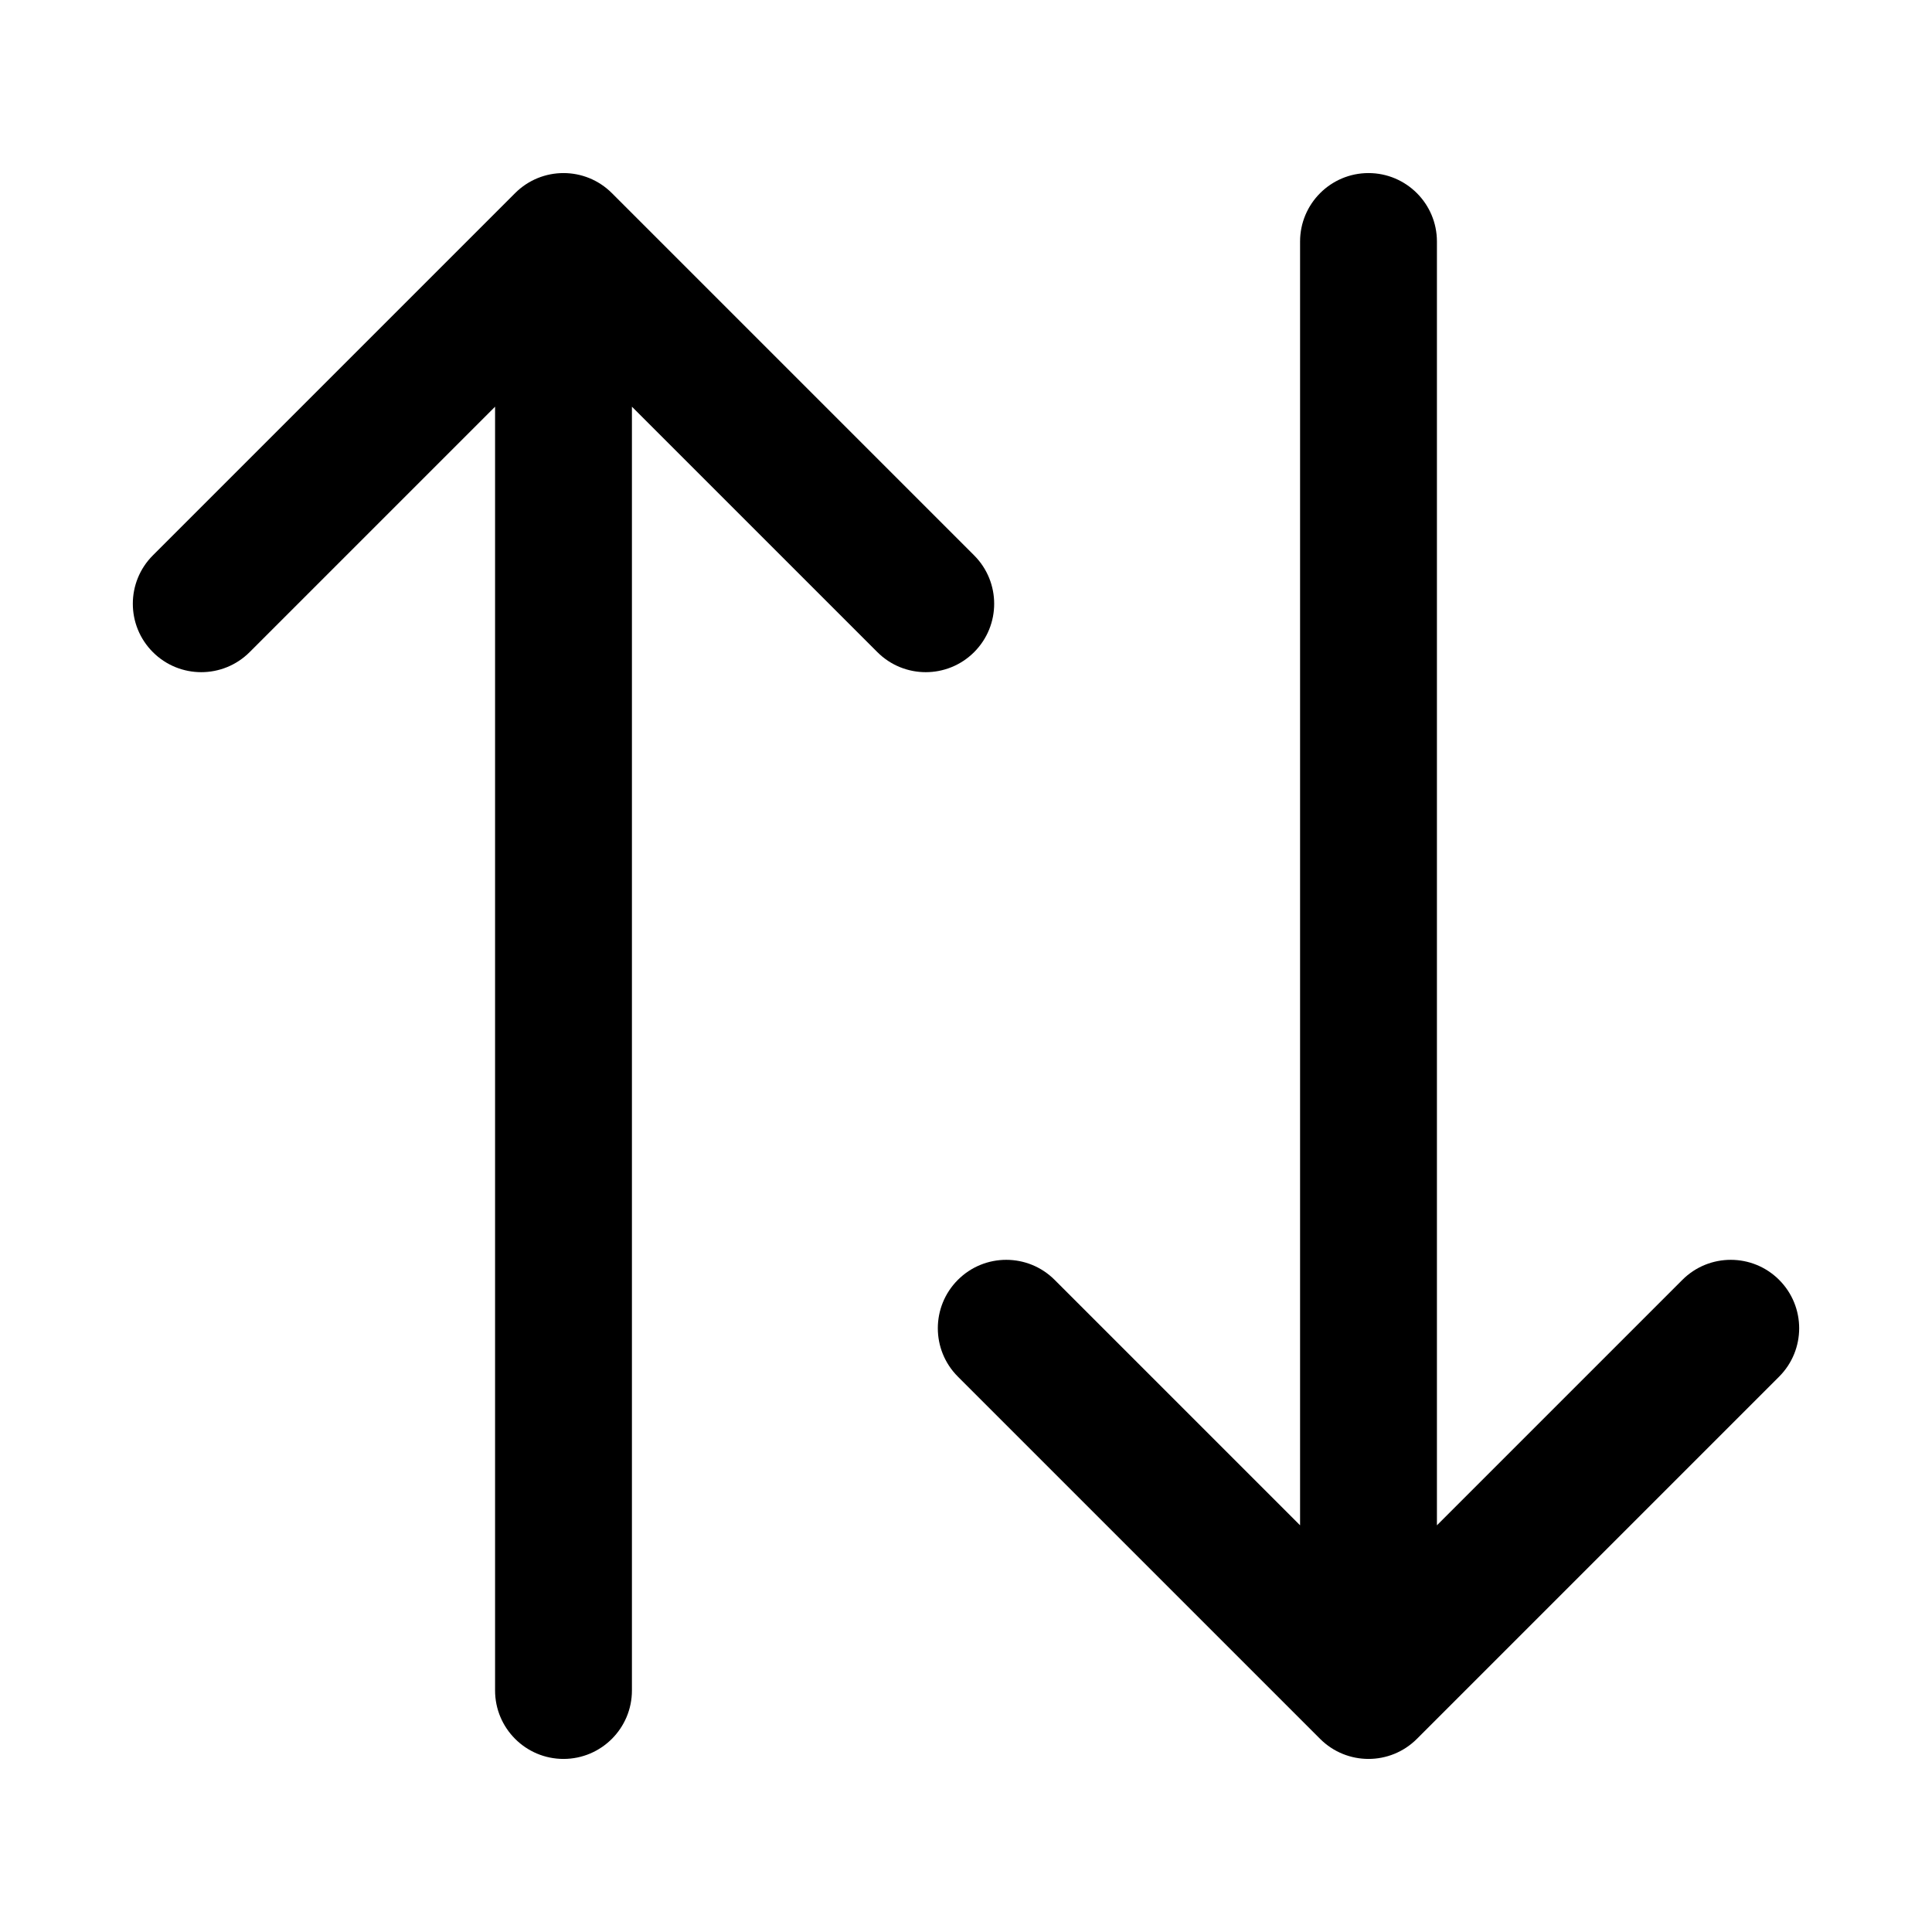 <svg width="24" height="24" viewBox="0 0 24 24" fill="none" xmlns="http://www.w3.org/2000/svg">
<path fill-rule="evenodd" clip-rule="evenodd" d="M1.899 6.899C1.567 7.231 1.567 7.769 1.899 8.101C2.231 8.433 2.769 8.433 3.101 8.101L6.15 5.052L6.15 21C6.15 21.469 6.531 21.85 7 21.85C7.469 21.85 7.85 21.469 7.85 21L7.85 5.052L10.899 8.101C11.231 8.433 11.769 8.433 12.101 8.101C12.433 7.769 12.433 7.231 12.101 6.899L7.601 2.399C7.269 2.067 6.731 2.067 6.399 2.399L1.899 6.899ZM11.899 17.101C11.567 16.769 11.567 16.231 11.899 15.899C12.231 15.567 12.769 15.567 13.101 15.899L16.15 18.948V3C16.15 2.531 16.531 2.15 17 2.15C17.469 2.15 17.85 2.531 17.85 3L17.85 18.948L20.899 15.899C21.231 15.567 21.769 15.567 22.101 15.899C22.433 16.231 22.433 16.769 22.101 17.101L17.601 21.601C17.269 21.933 16.731 21.933 16.399 21.601L11.899 17.101Z" fill="black"/>
</svg>

